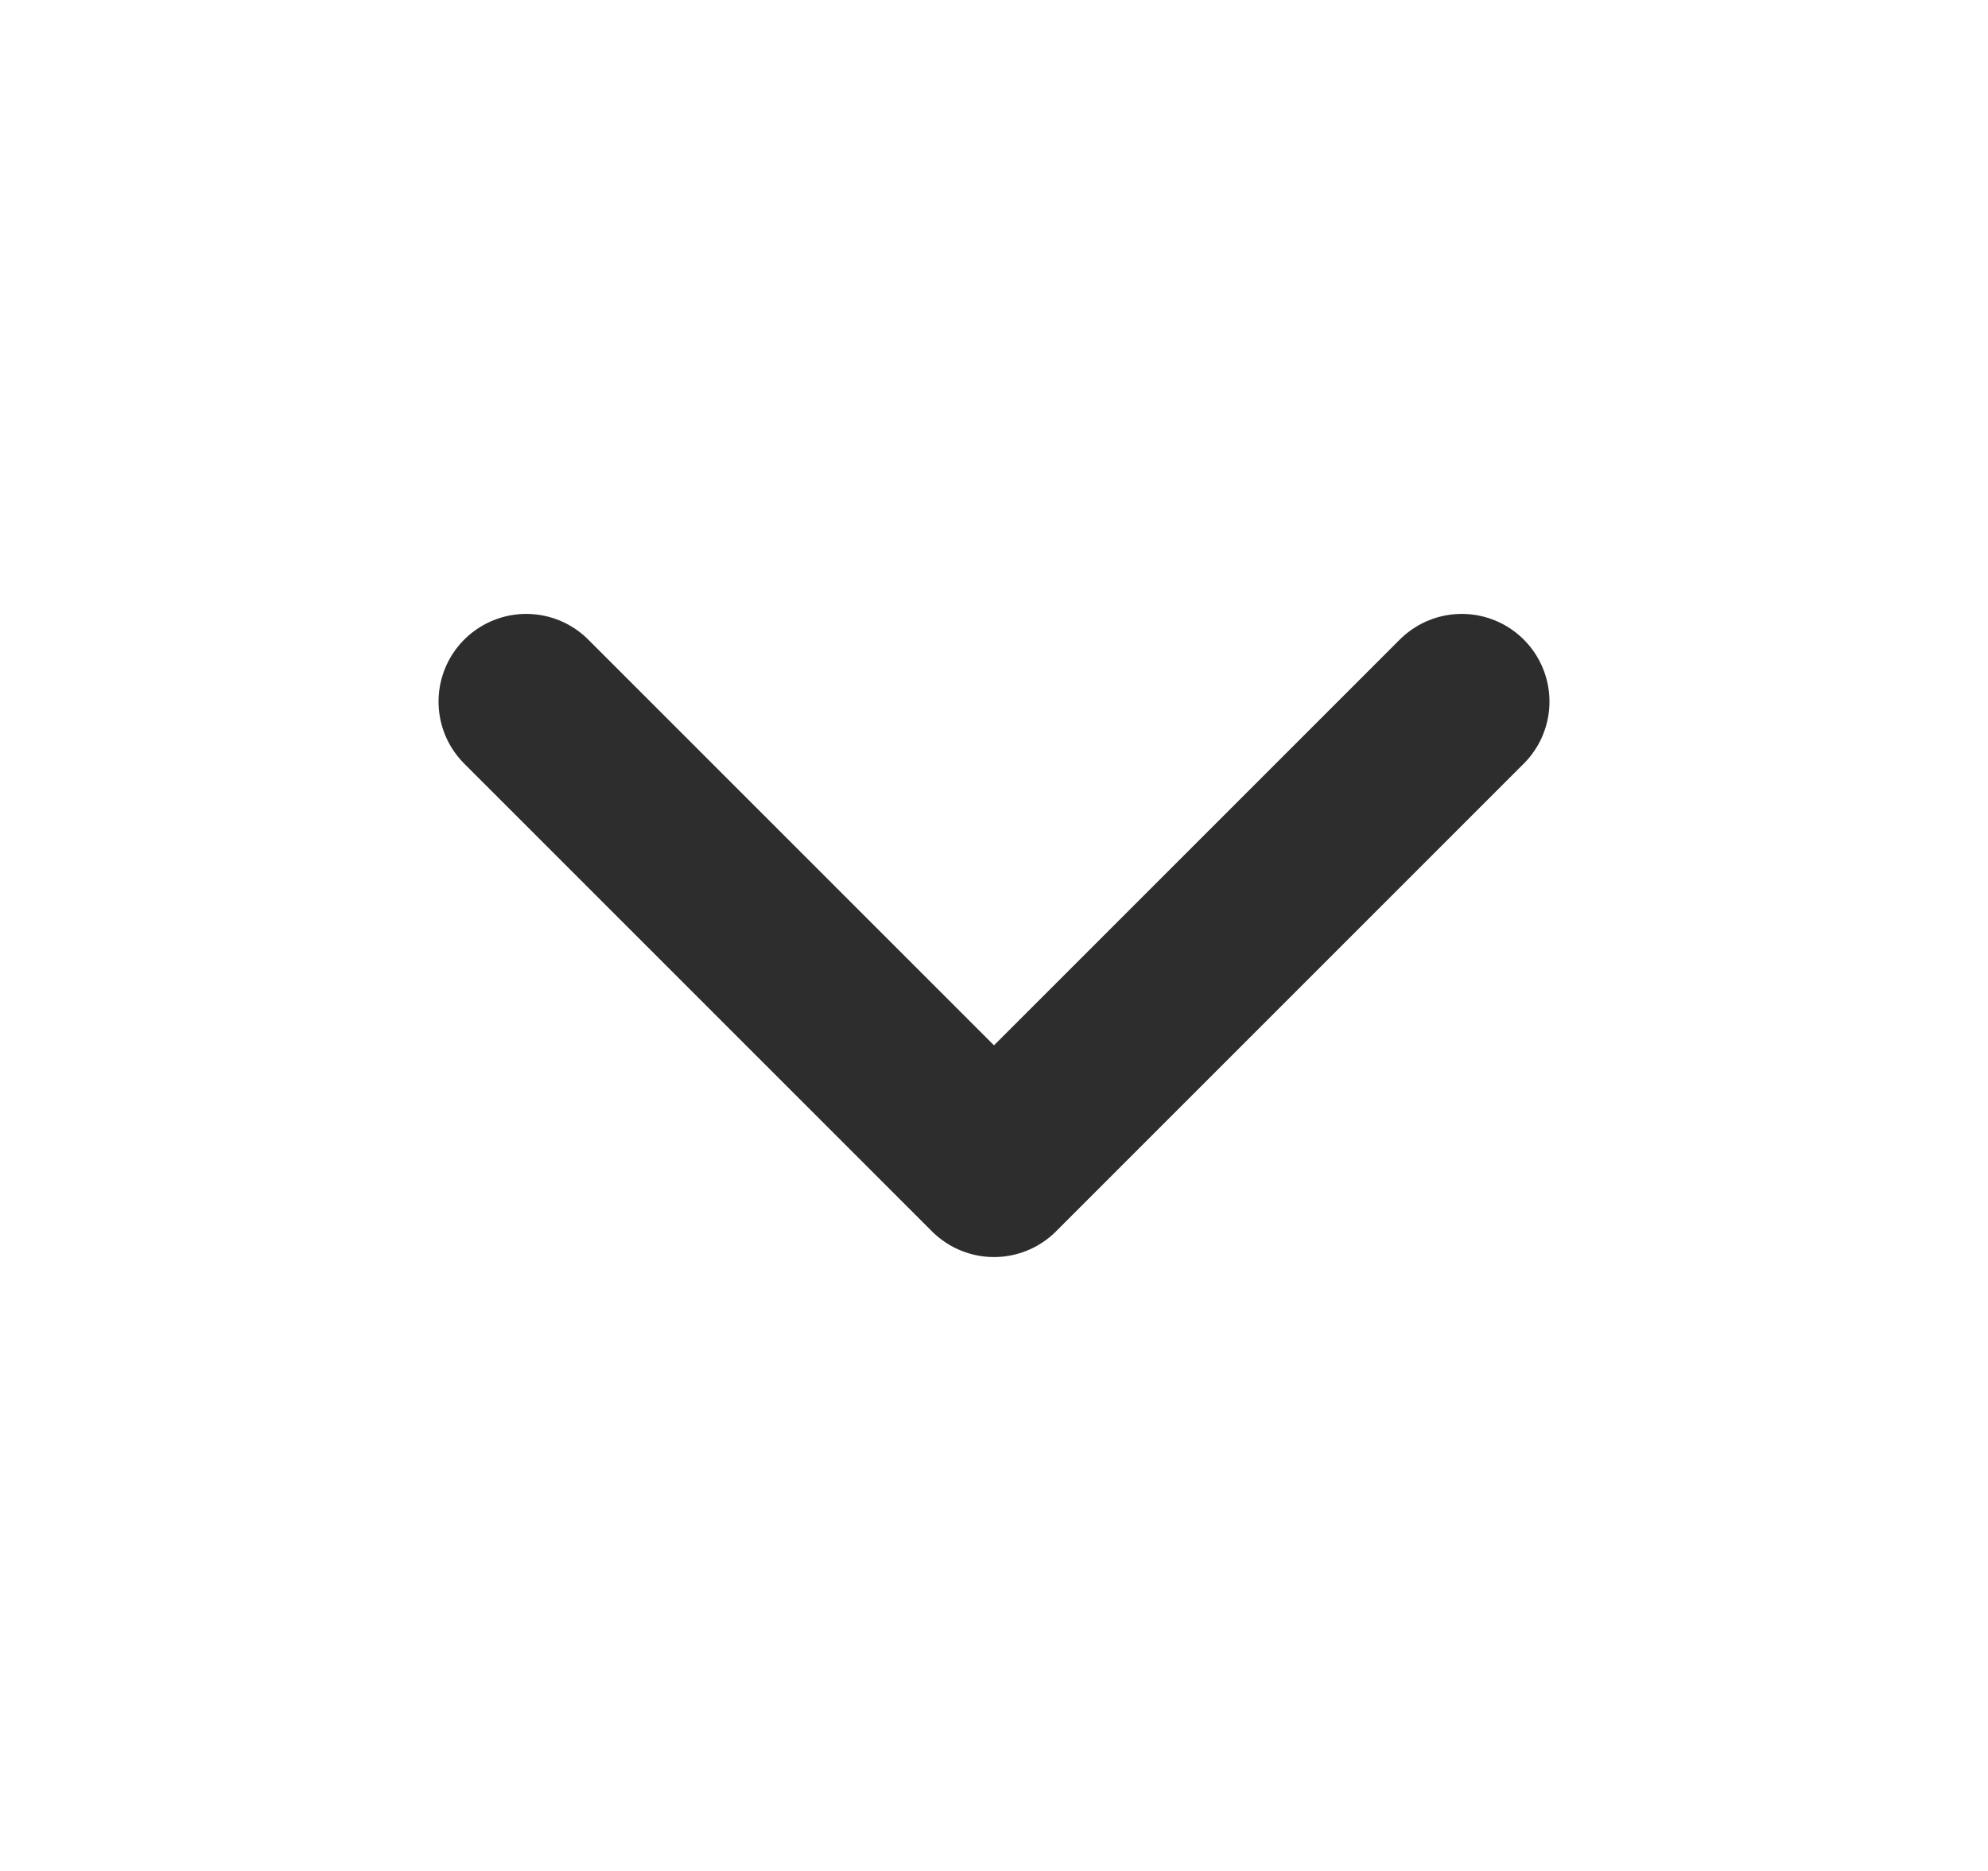 <svg width="17" height="16" viewBox="0 0 17 16" fill="none" xmlns="http://www.w3.org/2000/svg">
<path d="M12.5 6L8.5 10L4.5 6" stroke="#2D2D2D" stroke-width="1.5" stroke-linecap="round" stroke-linejoin="round"/>
</svg>
